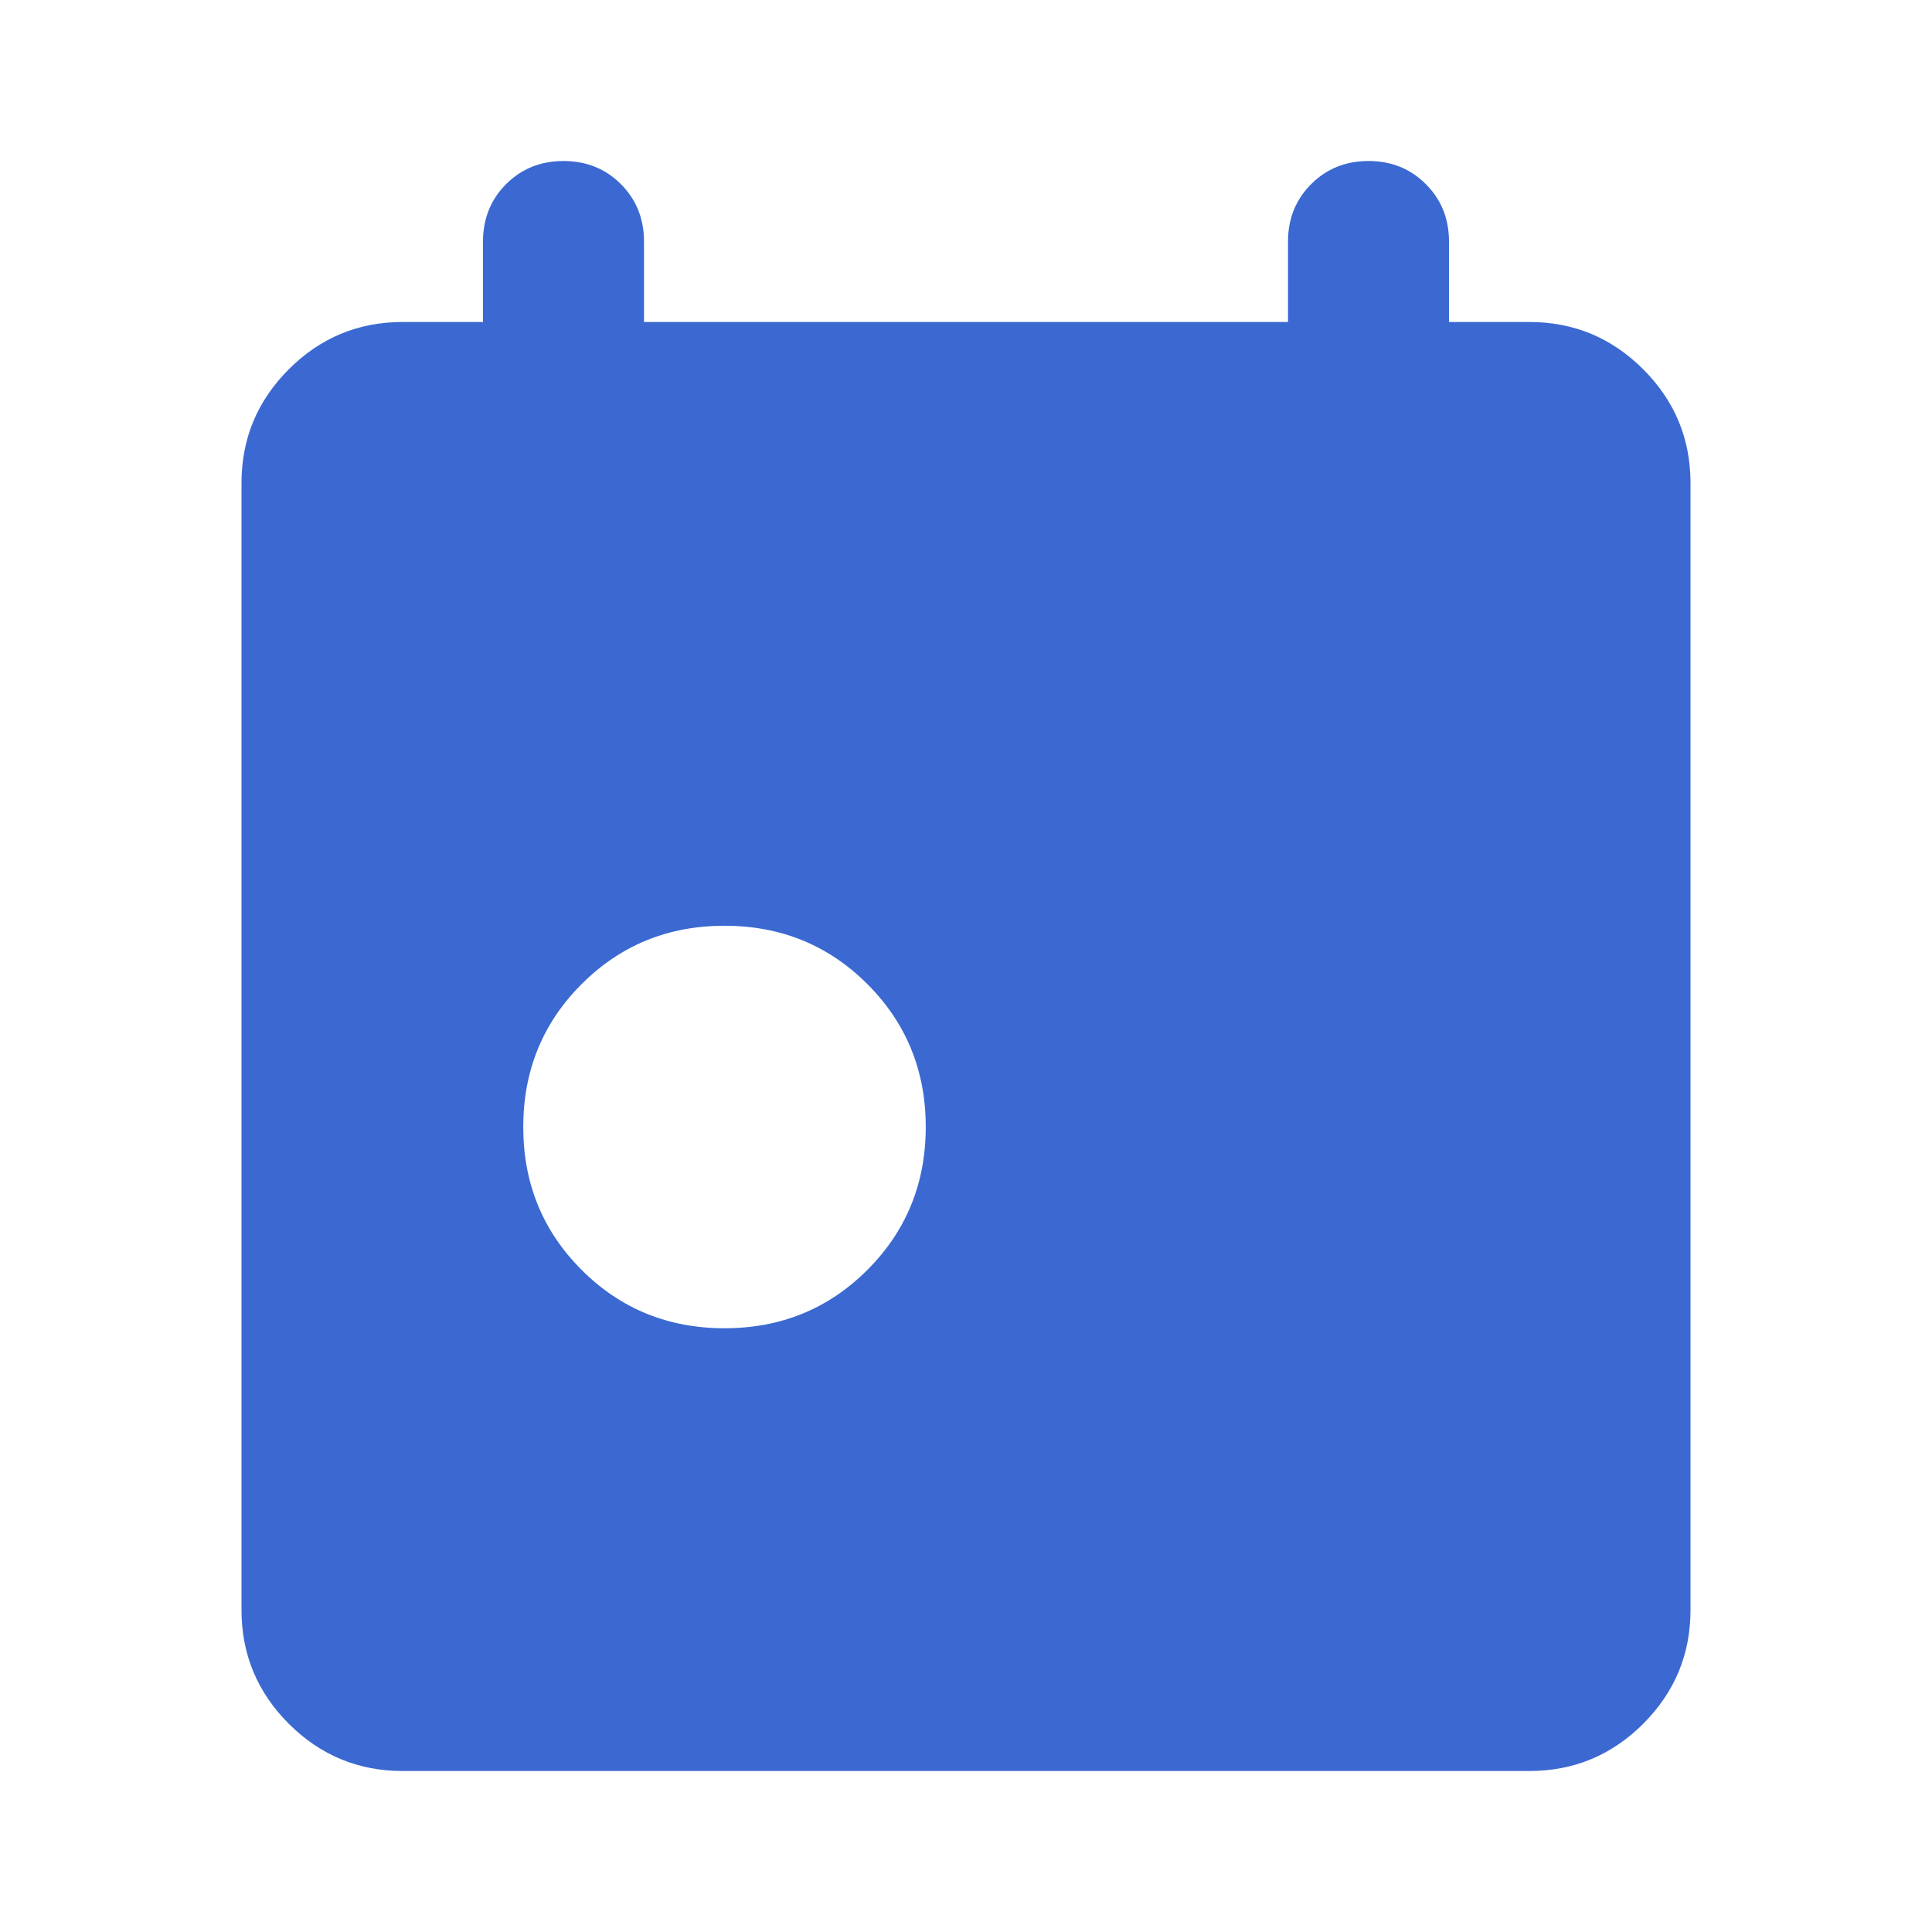 <svg width="24" height="24" viewBox="0 0 24 24" fill="none" xmlns="http://www.w3.org/2000/svg">
<path fill-rule="evenodd" clip-rule="evenodd" d="M3.587 21.413C3.979 21.804 4.45 22 5 22H19C19.55 22 20.021 21.804 20.413 21.413C20.804 21.021 21 20.55 21 20V6C21 5.45 20.804 4.979 20.413 4.588C20.021 4.196 19.55 4 19 4H18V3C18 2.717 17.904 2.479 17.712 2.287C17.521 2.096 17.283 2 17 2C16.717 2 16.479 2.096 16.288 2.287C16.096 2.479 16 2.717 16 3V4H8V3C8 2.717 7.904 2.479 7.713 2.287C7.521 2.096 7.283 2 7 2C6.717 2 6.479 2.096 6.287 2.287C6.096 2.479 6 2.717 6 3V4H5C4.45 4 3.979 4.196 3.587 4.588C3.196 4.979 3 5.45 3 6V20C3 20.55 3.196 21.021 3.587 21.413ZM9 16.5C8.3 16.5 7.708 16.258 7.225 15.775C6.742 15.292 6.5 14.7 6.5 14C6.5 13.3 6.742 12.708 7.225 12.225C7.708 11.742 8.3 11.5 9 11.5C9.7 11.5 10.292 11.742 10.775 12.225C11.258 12.708 11.5 13.3 11.5 14C11.5 14.7 11.258 15.292 10.775 15.775C10.292 16.258 9.7 16.5 9 16.5Z" fill="#3B69D1"/>
</svg>
